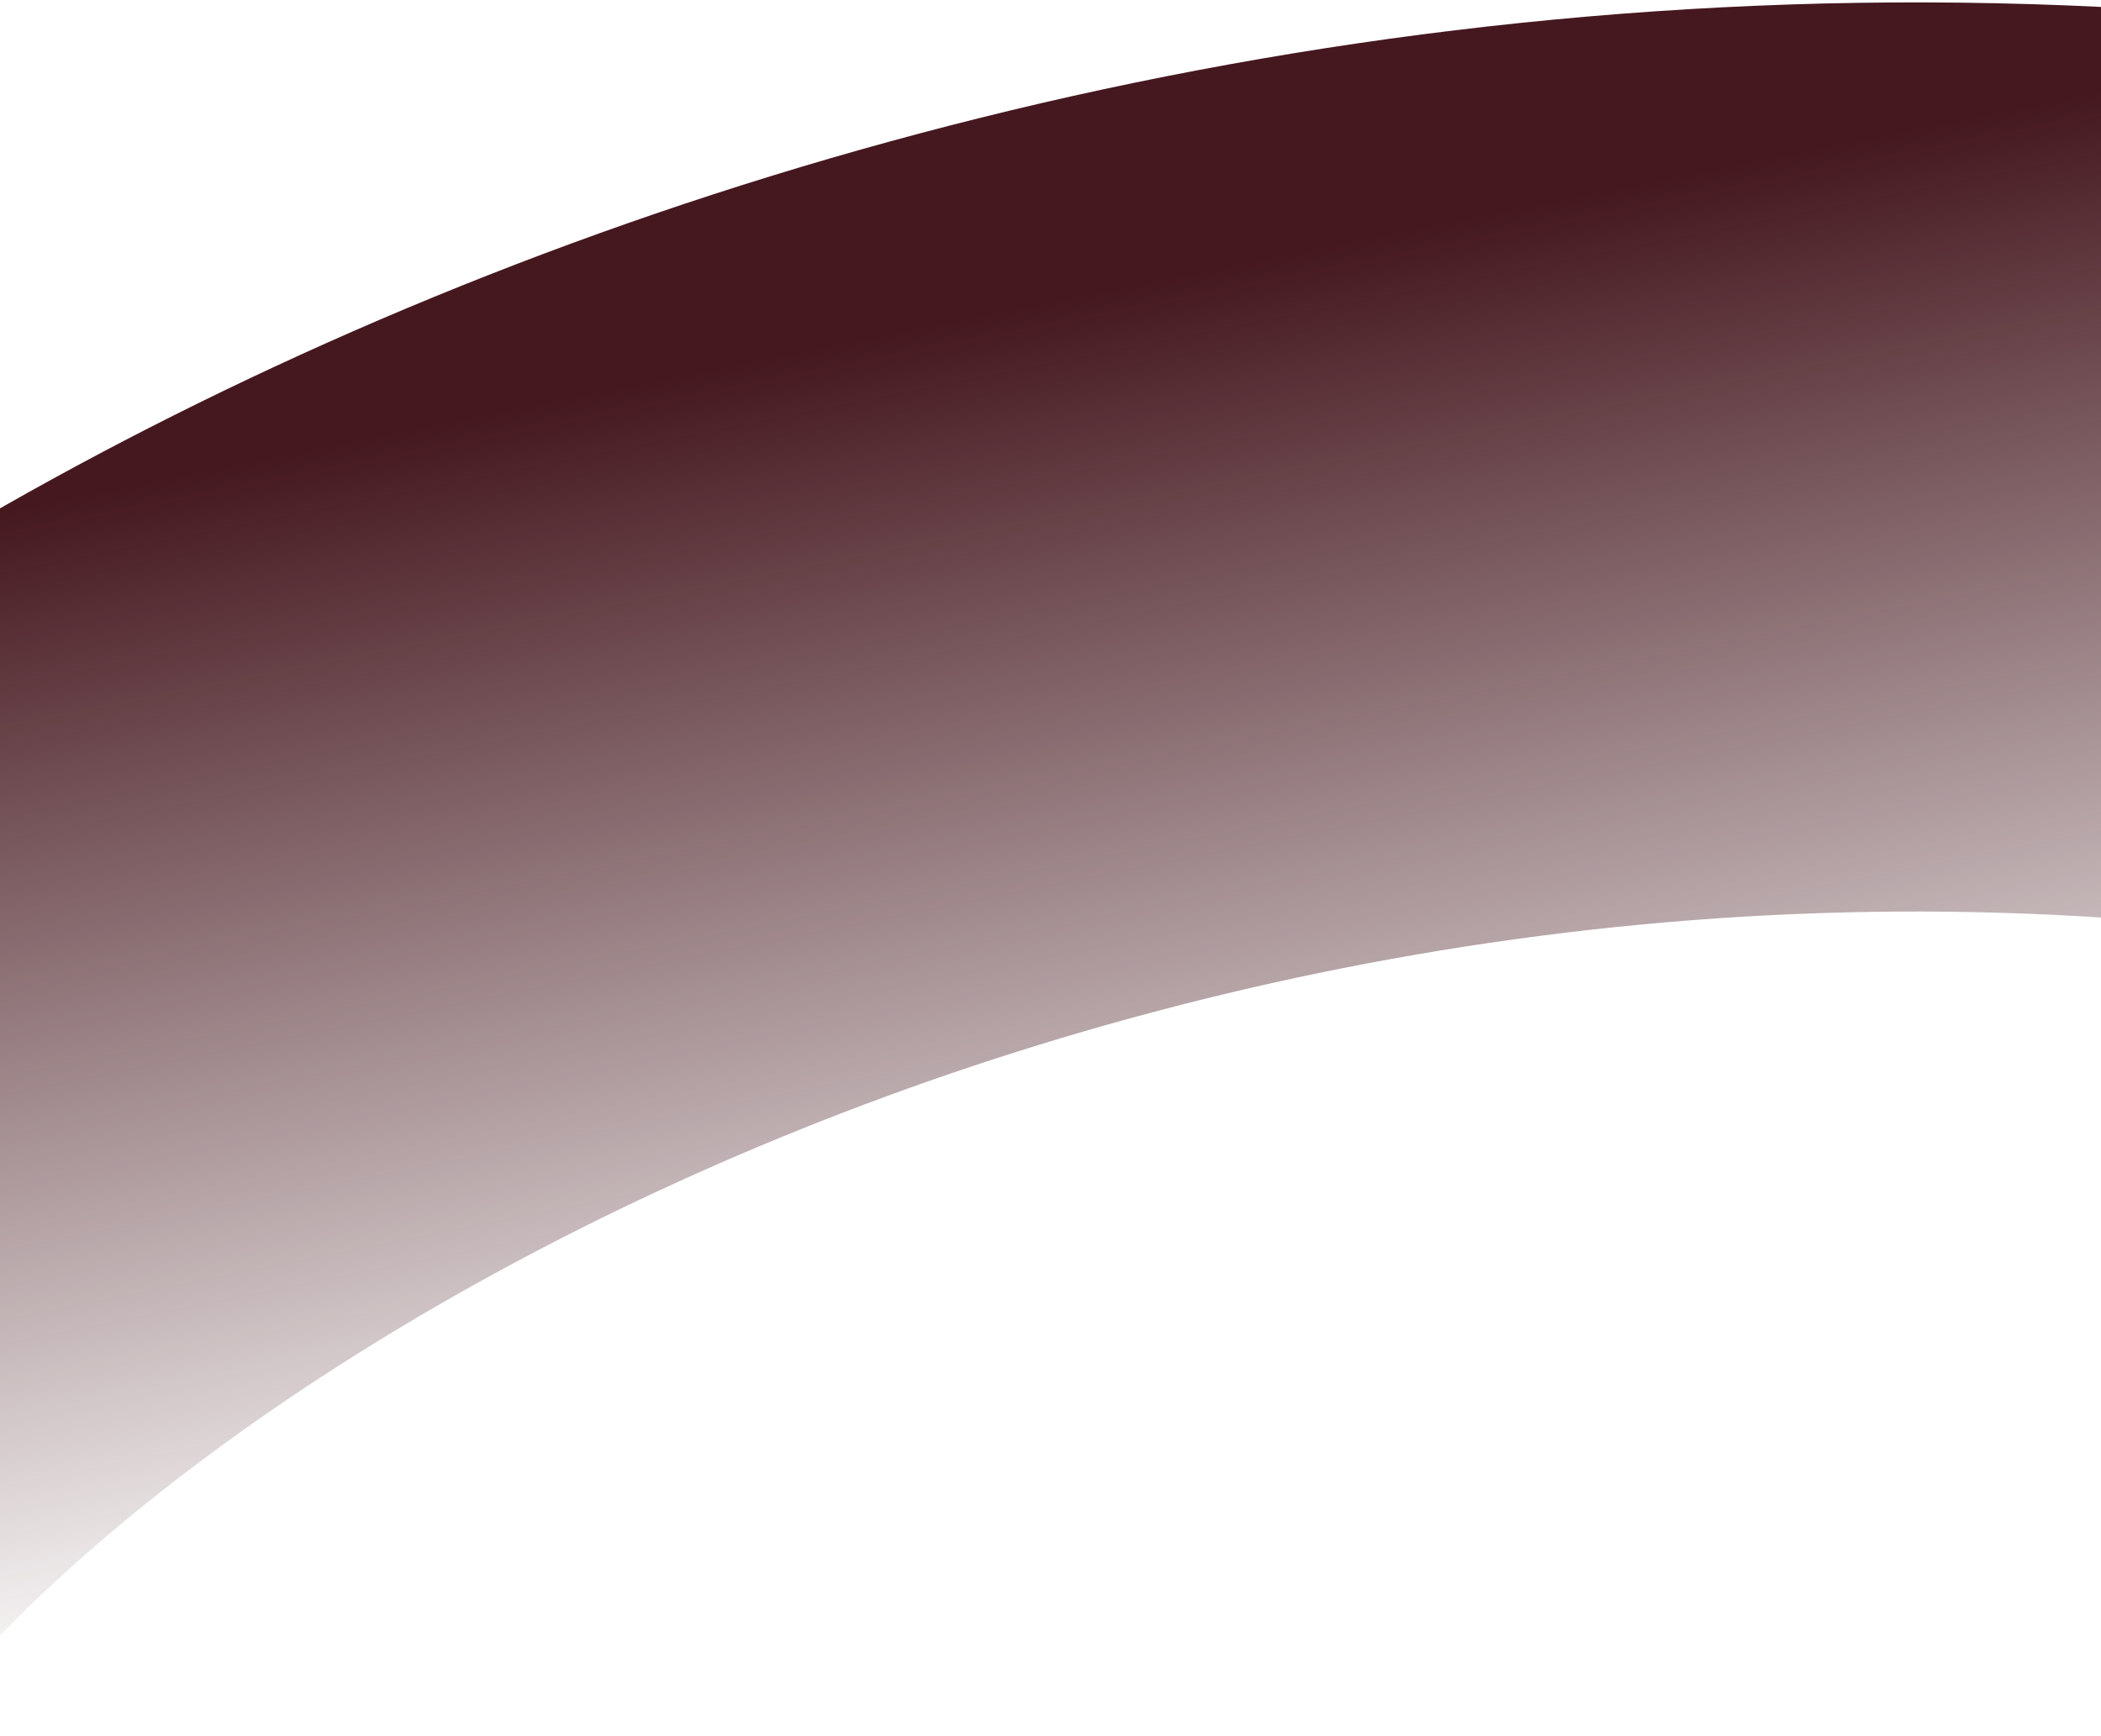 <svg width="305" height="252" viewBox="0 0 305 252" fill="none" xmlns="http://www.w3.org/2000/svg">
<path d="M-65.5 212.792C-9 135.792 164 39.038 361 73.538" stroke="url(#paint0_linear_574_12054)" stroke-width="132"/>
<defs>
<linearGradient id="paint0_linear_574_12054" x1="143.5" y1="45.538" x2="177" y2="213.038" gradientUnits="userSpaceOnUse">
<stop stop-color="#45181F"/>
<stop offset="1" stop-color="#45181F" stop-opacity="0"/>
</linearGradient>
</defs>
</svg>

